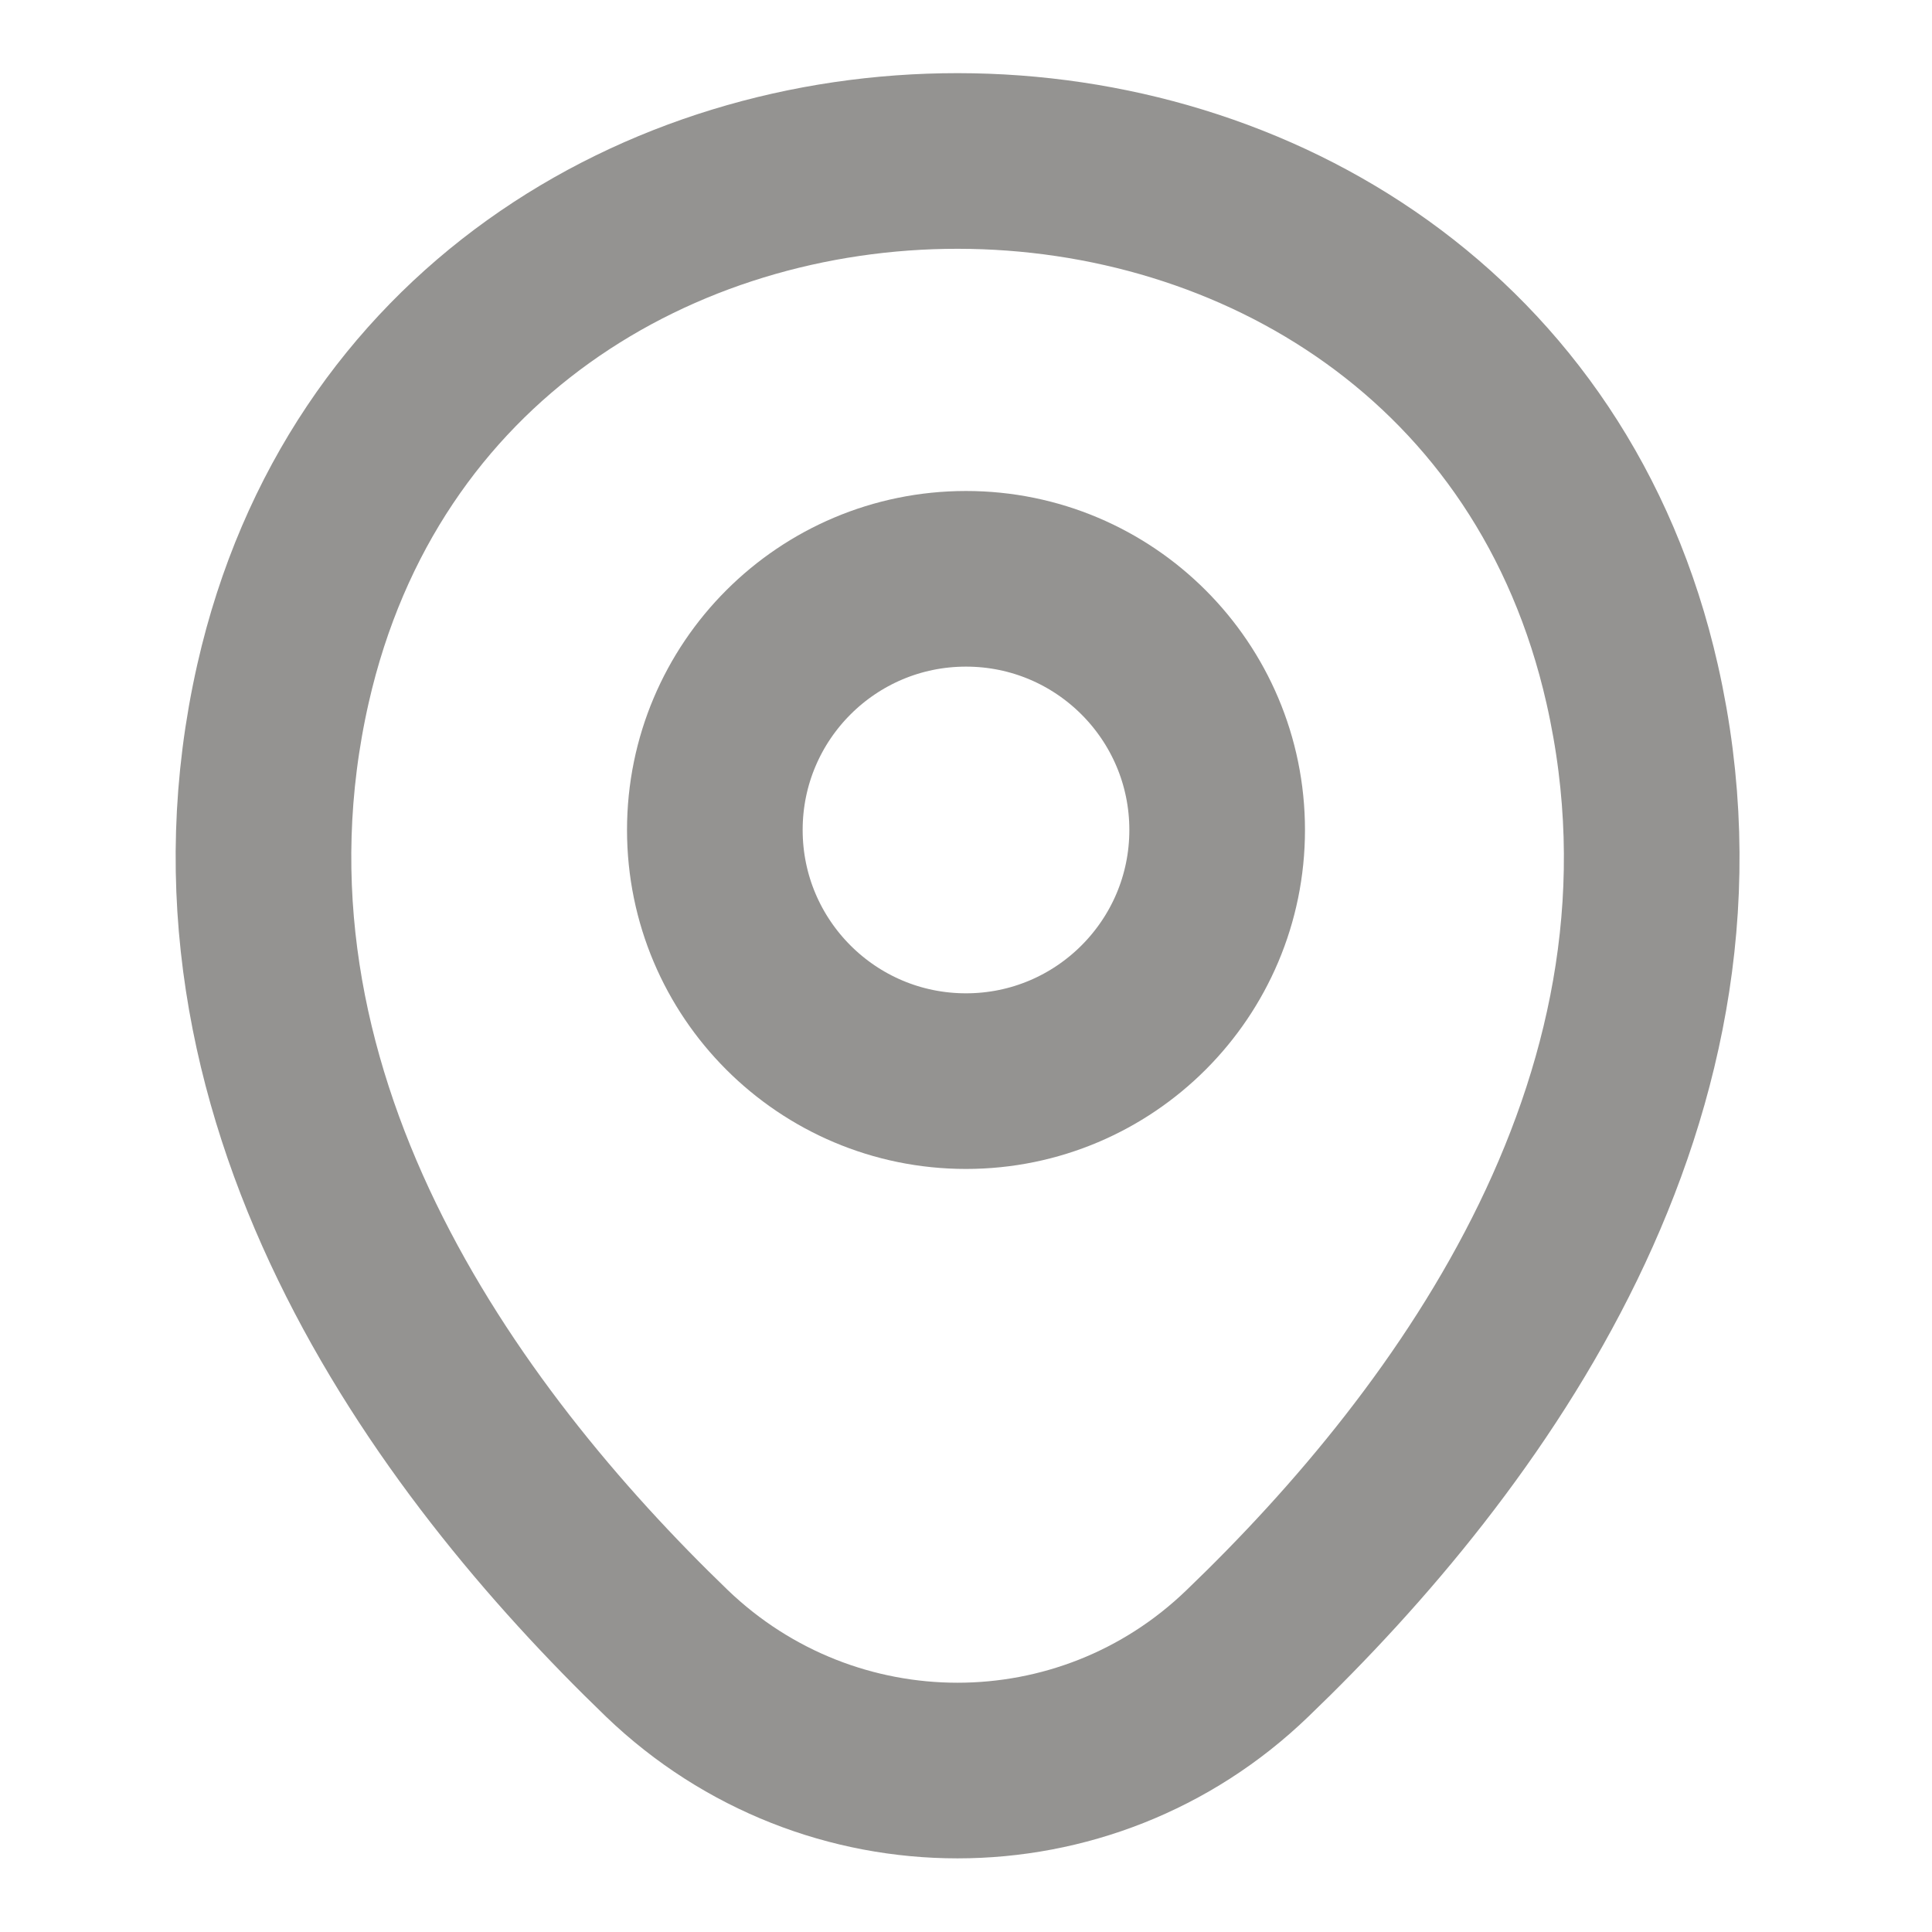 <svg width="22" height="22" viewBox="0 0 22 22" fill="none" xmlns="http://www.w3.org/2000/svg">
<path d="M11 12.311C12.579 12.311 13.86 11.03 13.86 9.451C13.86 7.871 12.579 6.591 11 6.591C9.42 6.591 8.14 7.871 8.14 9.451C8.14 11.03 9.42 12.311 11 12.311Z" stroke="#949391" stroke-width="2"/>
<path d="M3.223 7.782C5.028 -0.156 16.789 -0.147 18.586 7.791C19.64 12.448 16.743 16.39 14.204 18.828C12.362 20.606 9.447 20.606 7.595 18.828C5.065 16.39 2.168 12.439 3.223 7.782Z" stroke="#949391" stroke-width="2"/>
</svg>
